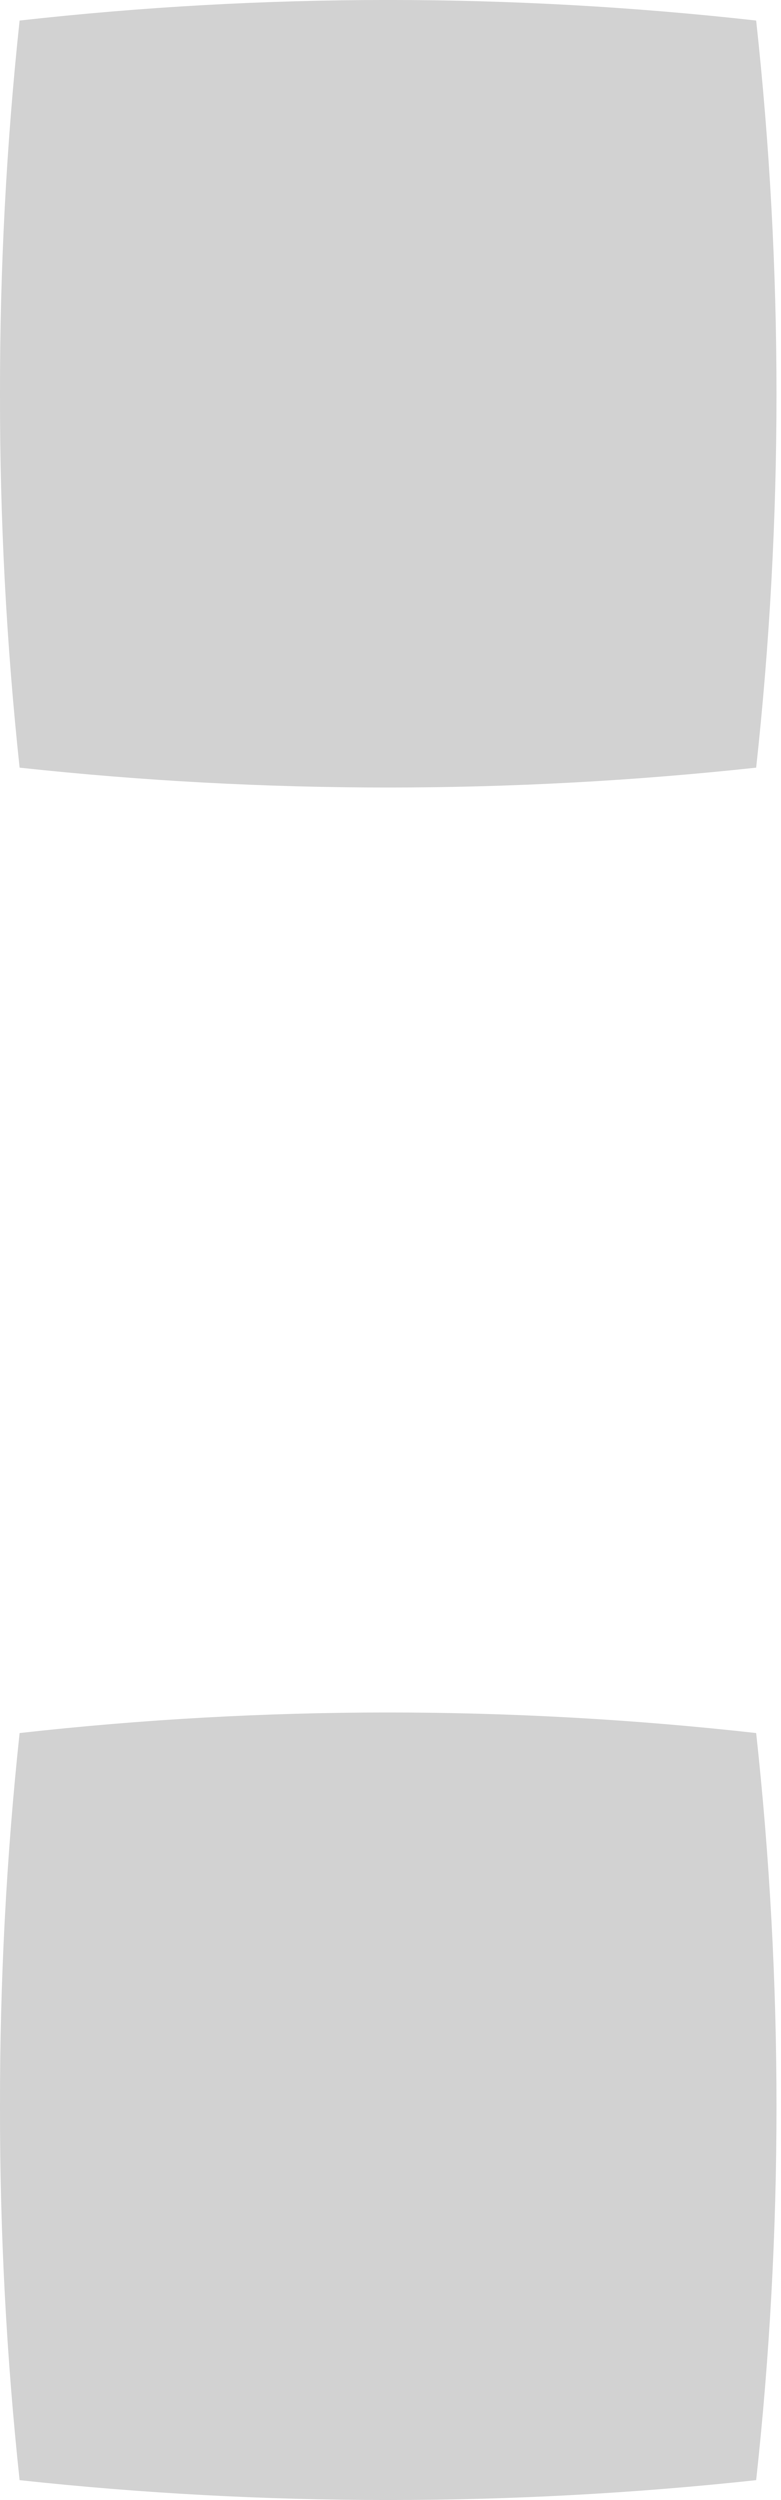 <svg width="10" height="32" viewBox="0 0 10 32" fill="none" xmlns="http://www.w3.org/2000/svg">
<path d="M5.45607e-05 5.045C-0.002 3.447 0.081 1.851 0.251 0.263C3.385 -0.088 6.548 -0.088 9.682 0.263C10.029 3.441 10.029 6.648 9.682 9.826C6.547 10.165 3.386 10.165 0.251 9.826C0.081 8.238 -0.002 6.642 5.45607e-05 5.045Z" fill="#D2D2D2"/>
<path d="M5.45607e-05 26.965C-0.002 25.367 0.081 23.771 0.251 22.183C3.385 21.832 6.548 21.832 9.682 22.183C10.029 25.361 10.029 28.568 9.682 31.746C6.547 32.085 3.386 32.085 0.251 31.746C0.081 30.158 -0.002 28.562 5.45607e-05 26.965Z" fill="#D2D2D2"/>
</svg>
